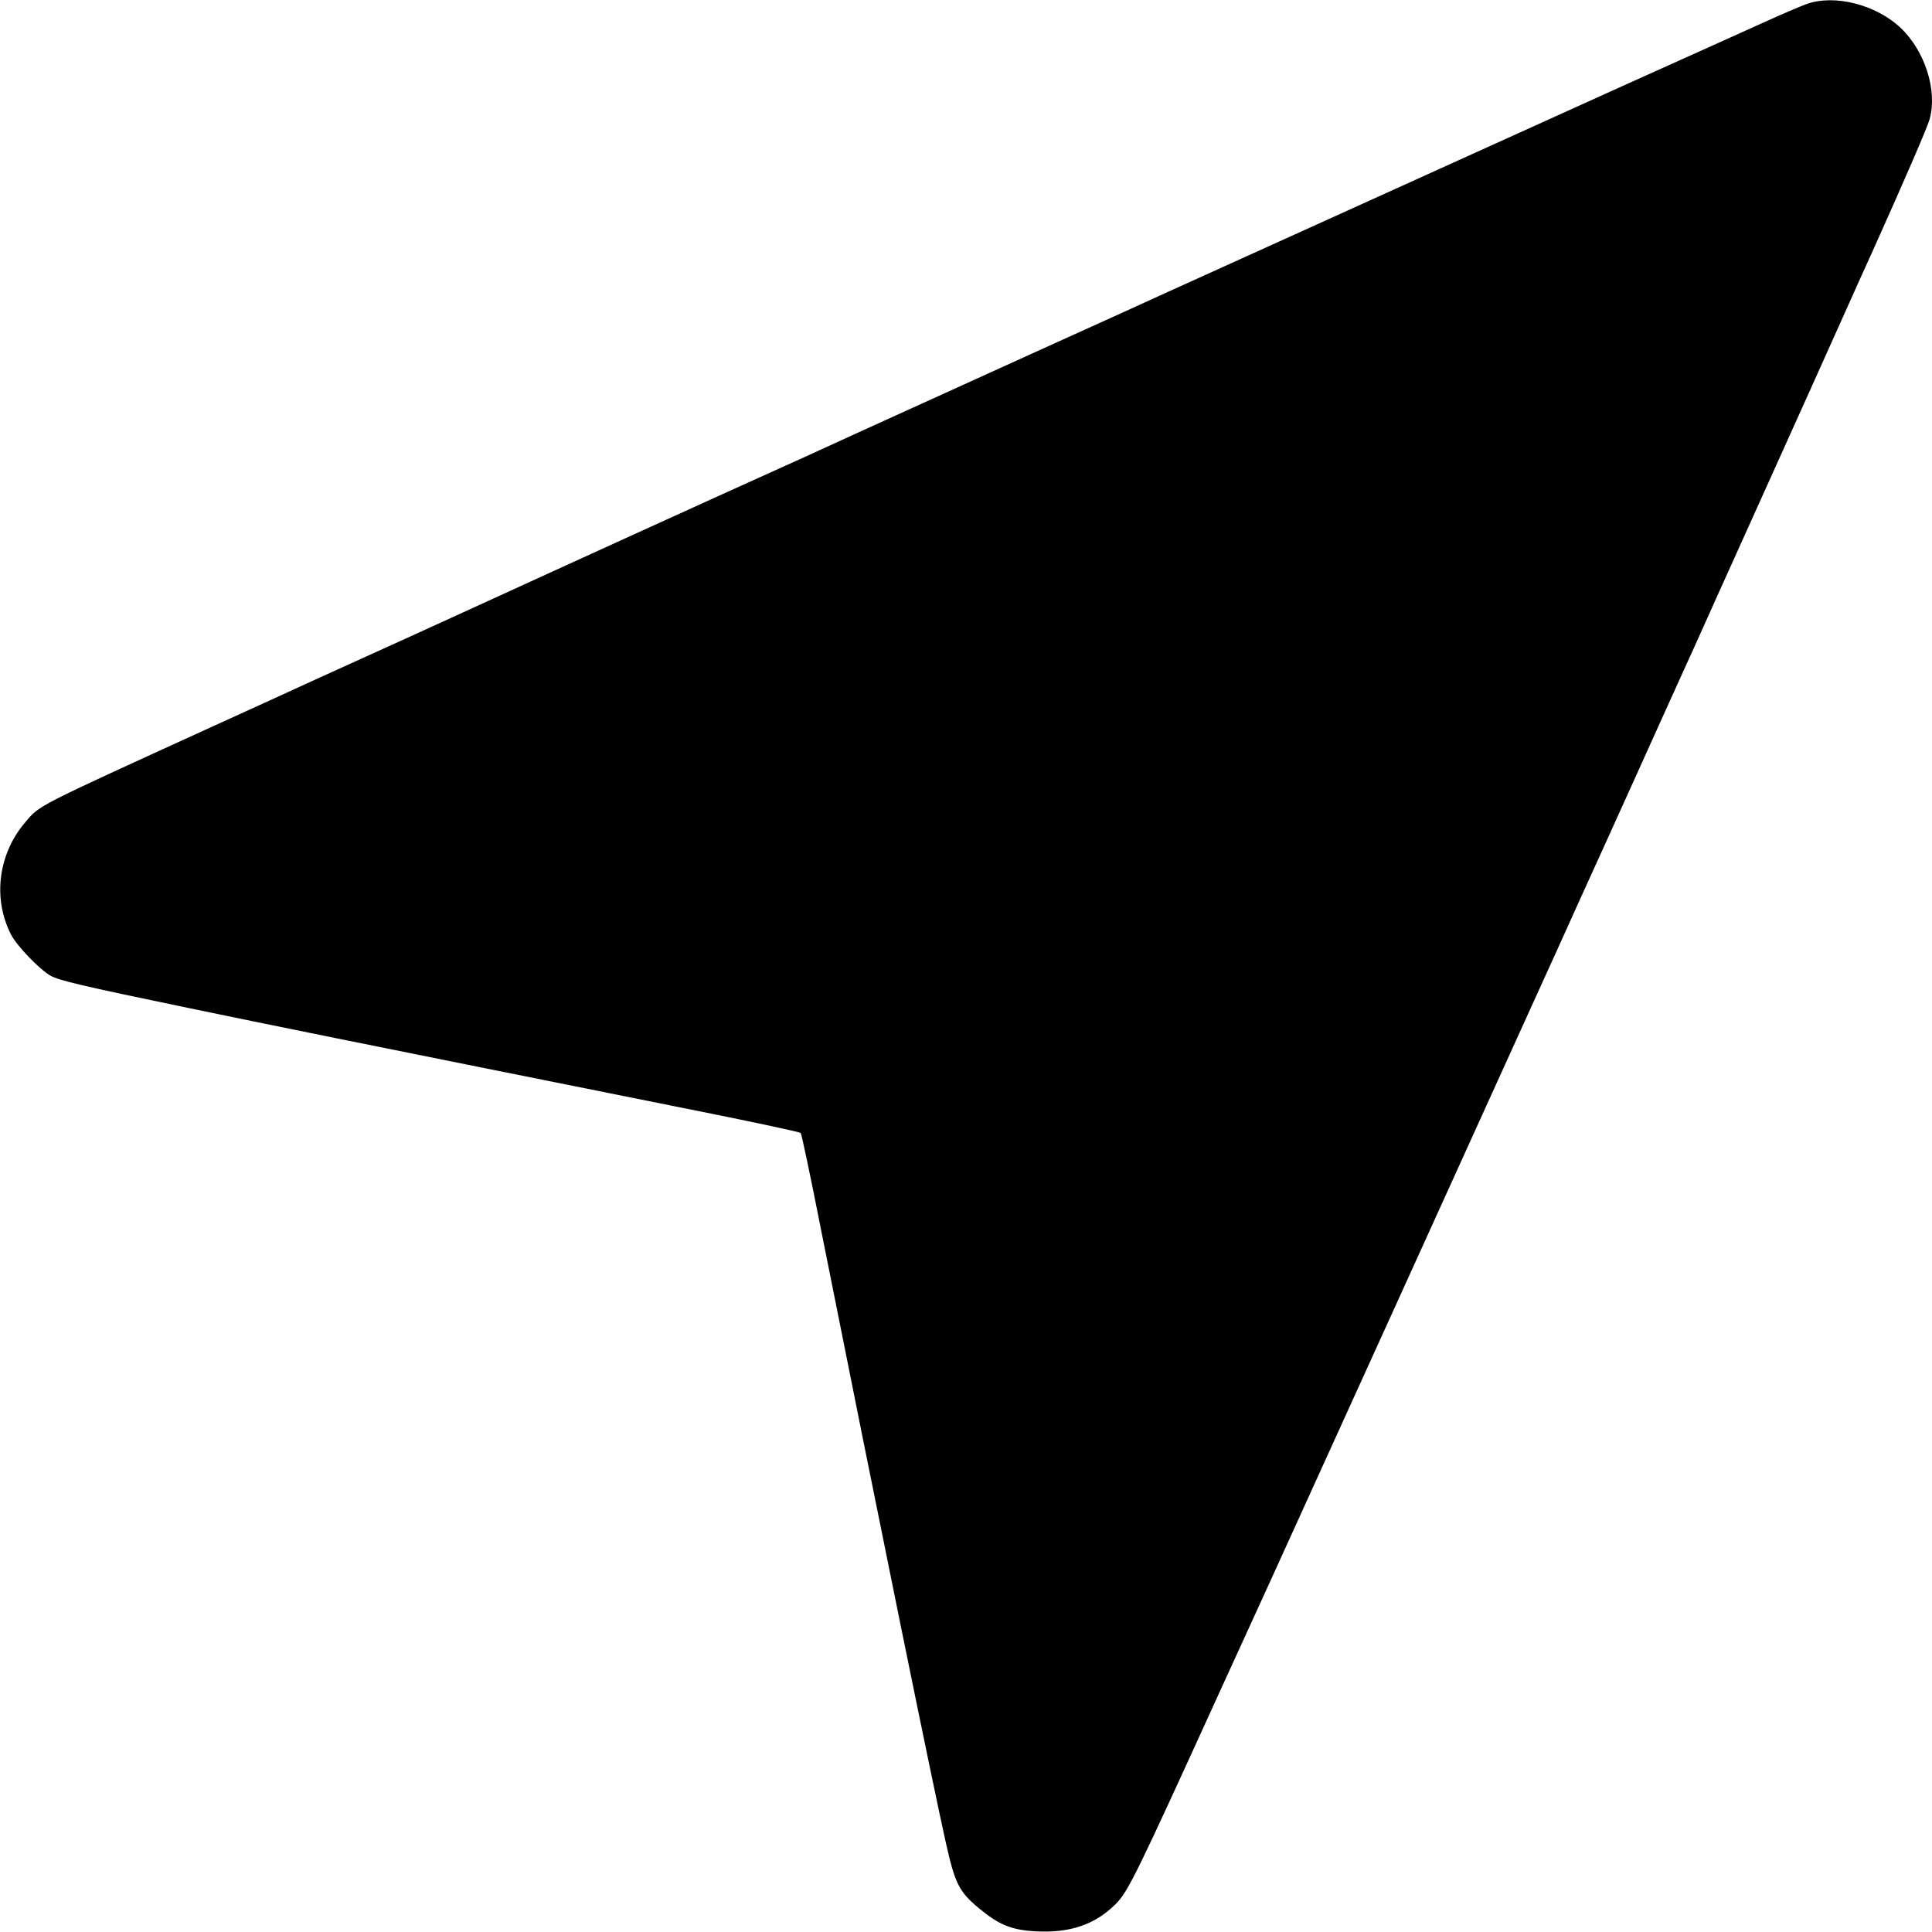 <?xml version="1.0" standalone="no"?>
<!DOCTYPE svg PUBLIC "-//W3C//DTD SVG 20010904//EN"
 "http://www.w3.org/TR/2001/REC-SVG-20010904/DTD/svg10.dtd">
<svg version="1.0" xmlns="http://www.w3.org/2000/svg"
 width="900pt" height="900pt" viewBox="0 0 900 900"
 preserveAspectRatio="xMidYMid meet">

<g transform="translate(0,900) scale(0.1,-0.1)"
fill="#000000" stroke="none">
<path d="M8415 8981 c-27 -10 -117 -48 -200 -86 -223 -101 -309 -139 -655
-295 -173 -78 -583 -264 -910 -412 -327 -148 -710 -322 -850 -385 -140 -63
-302 -137 -360 -163 -58 -27 -325 -148 -595 -270 -269 -122 -643 -292 -830
-377 -187 -86 -383 -175 -435 -198 -125 -56 -265 -120 -670 -304 -323 -147
-427 -195 -657 -300 -60 -27 -209 -95 -333 -152 -124 -56 -333 -151 -465 -211
-132 -61 -339 -155 -460 -210 -839 -383 -809 -368 -877 -448 -126 -147 -153
-354 -67 -523 27 -53 132 -162 184 -192 39 -22 143 -47 640 -150 395 -82 665
-137 2300 -465 302 -60 552 -113 555 -118 4 -4 46 -203 93 -442 264 -1326 525
-2607 584 -2868 42 -187 61 -225 154 -302 93 -77 151 -101 266 -107 157 -8
273 31 369 126 59 58 98 139 484 986 43 94 151 330 240 525 158 346 996 2191
1227 2700 64 140 160 352 213 470 54 118 172 379 263 580 91 201 188 417 217
480 29 63 72 158 95 210 23 52 95 211 159 353 290 643 435 964 521 1157 23 52
75 167 115 255 146 325 248 561 259 600 37 134 -22 318 -135 425 -115 109
-309 158 -439 111z"/>
</g>
</svg>
